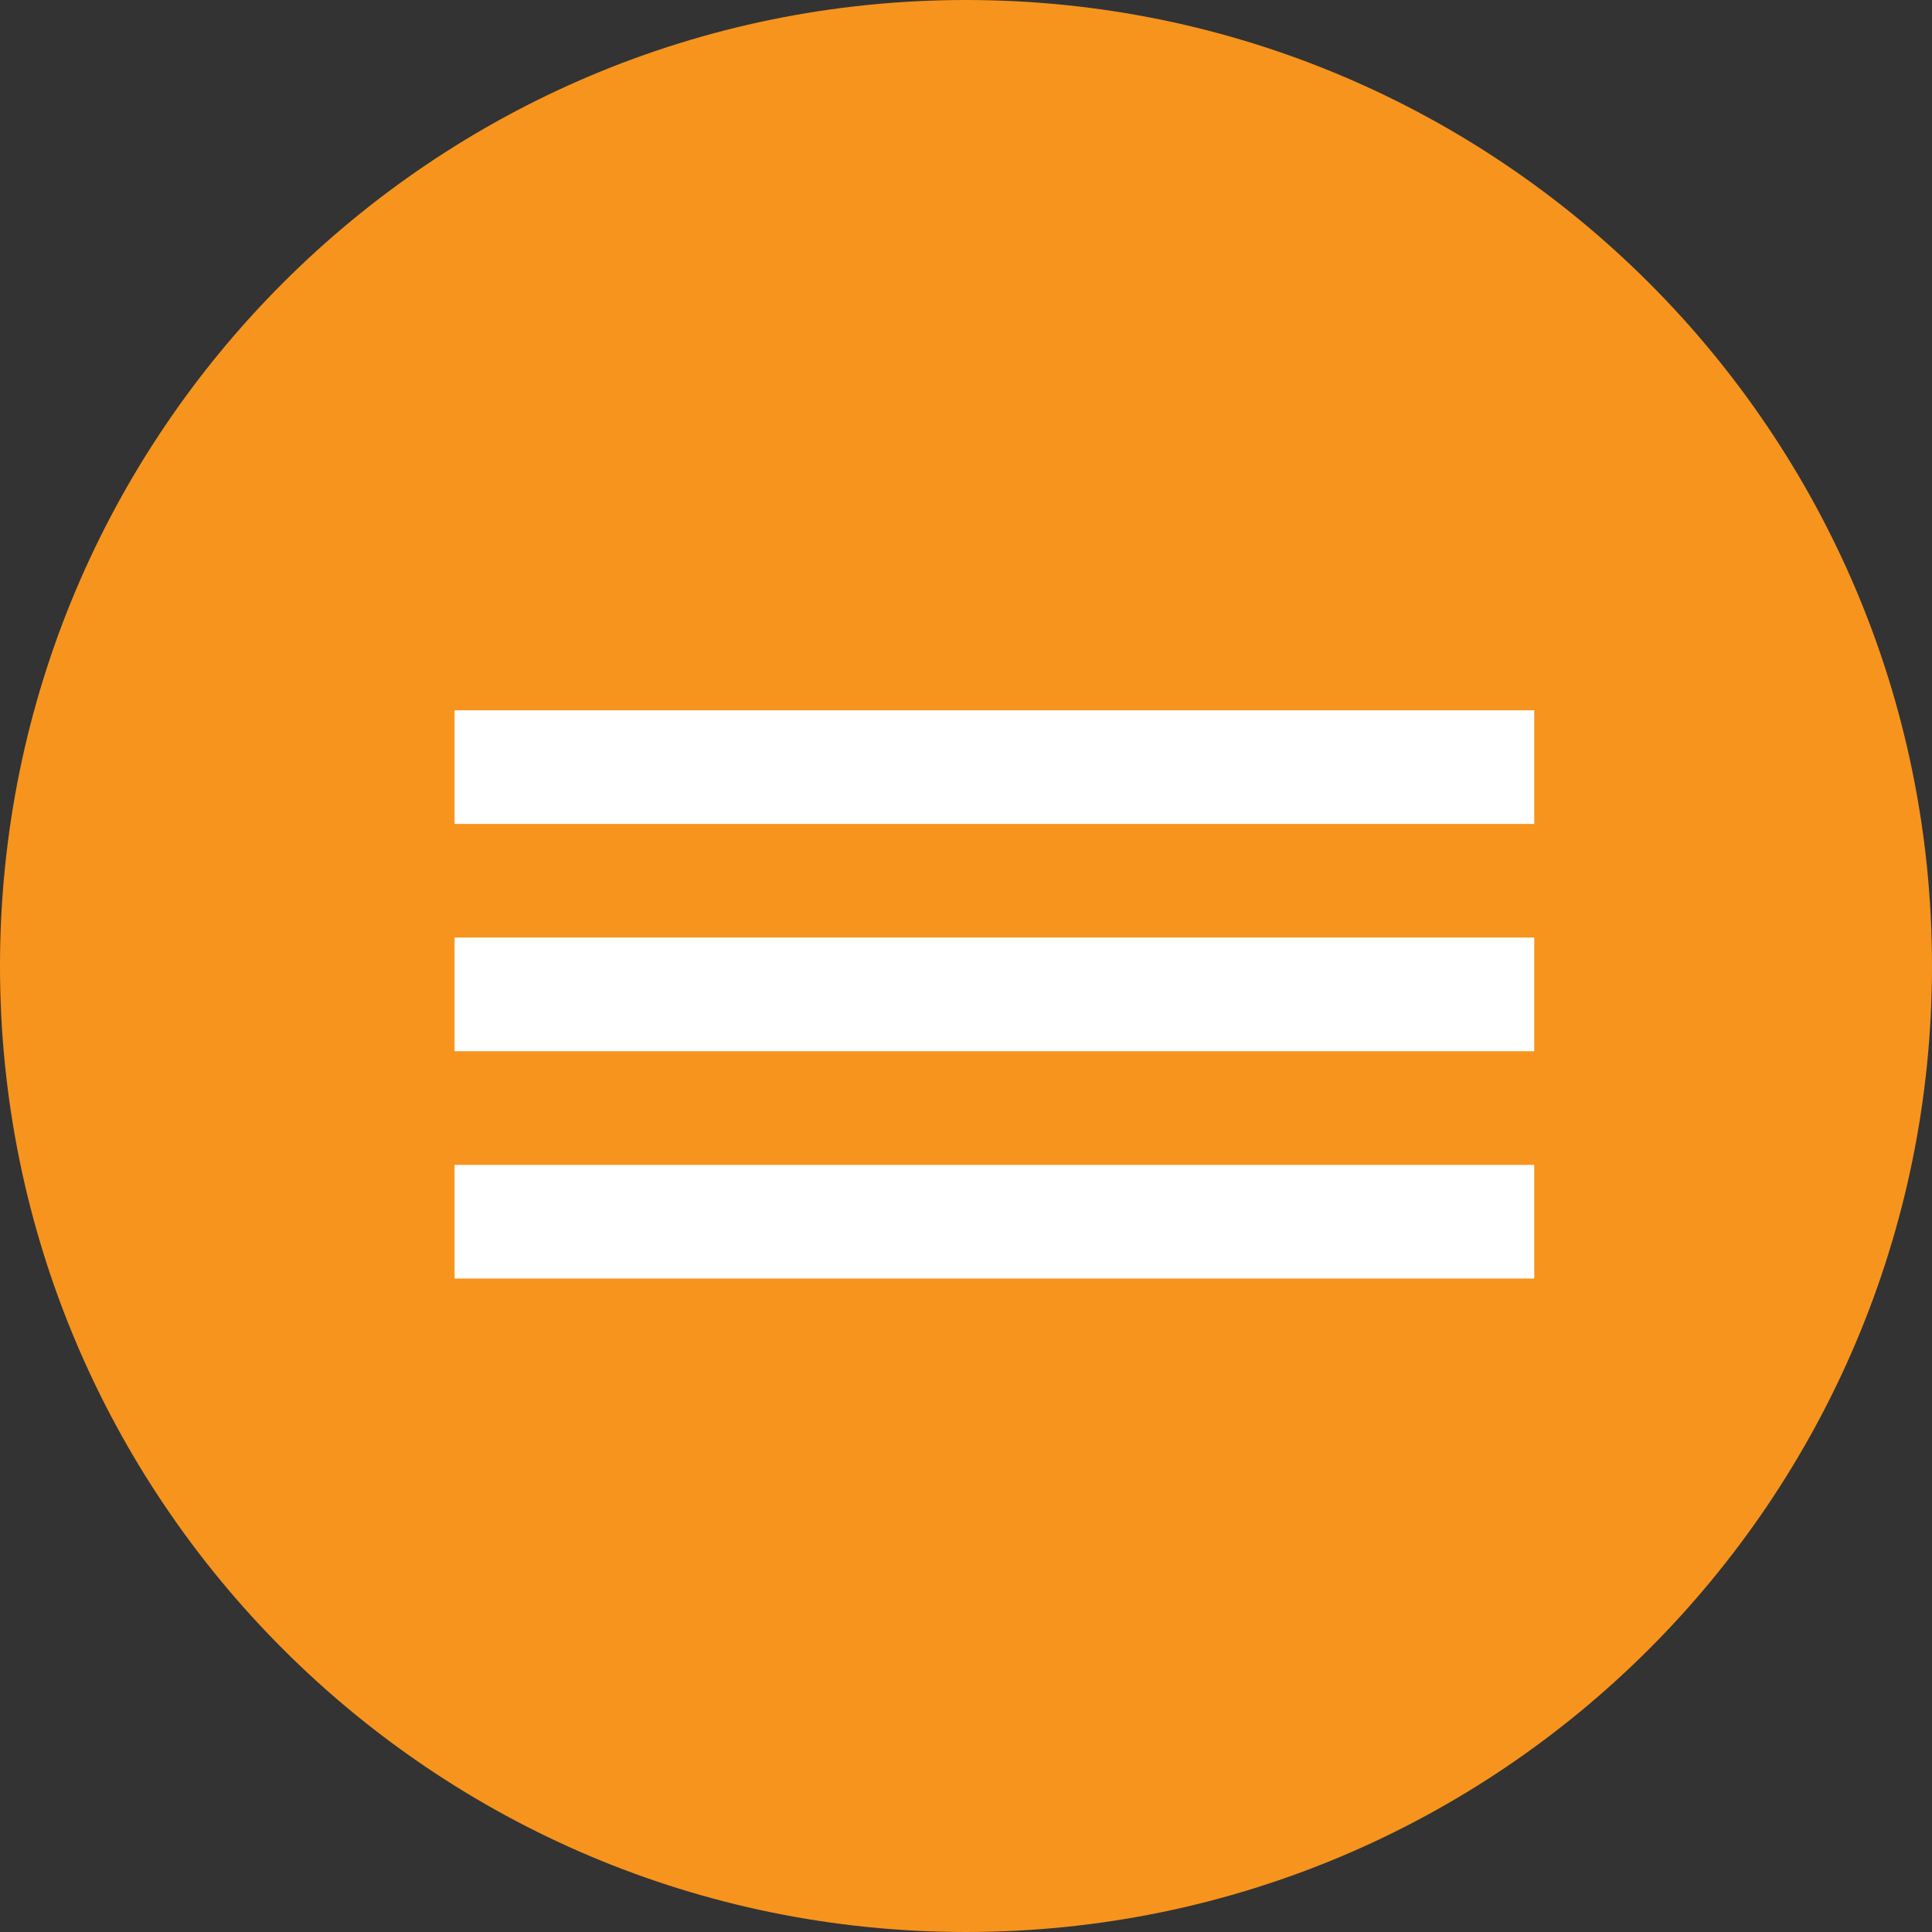 <svg xmlns="http://www.w3.org/2000/svg" xmlns:xlink="http://www.w3.org/1999/xlink" width="34" height="34" viewBox="0 0 34 34"><rect x="0" y="0" width="34" height="34" fill="#333333" stroke="none"/><defs><path id="zeb0a" d="M162 103c0-9.389 7.611-17 17-17s17 7.611 17 17-7.611 17-17 17-17-7.611-17-17z"/><path id="zeb0b" d="M170 108.5v-2h19v2z"/><path id="zeb0c" d="M170 104.5v-2h19v2z"/><path id="zeb0d" d="M170 100.5v-2h19v2z"/></defs><g><g transform="translate(-162 -86)"><use fill="#f7941d" xlink:href="#zeb0a"/></g><g transform="translate(-162 -86)"><use fill="#fff" xlink:href="#zeb0b"/></g><g transform="translate(-162 -86)"><use fill="#fff" xlink:href="#zeb0c"/></g><g transform="translate(-162 -86)"><use fill="#fff" xlink:href="#zeb0d"/></g></g></svg>